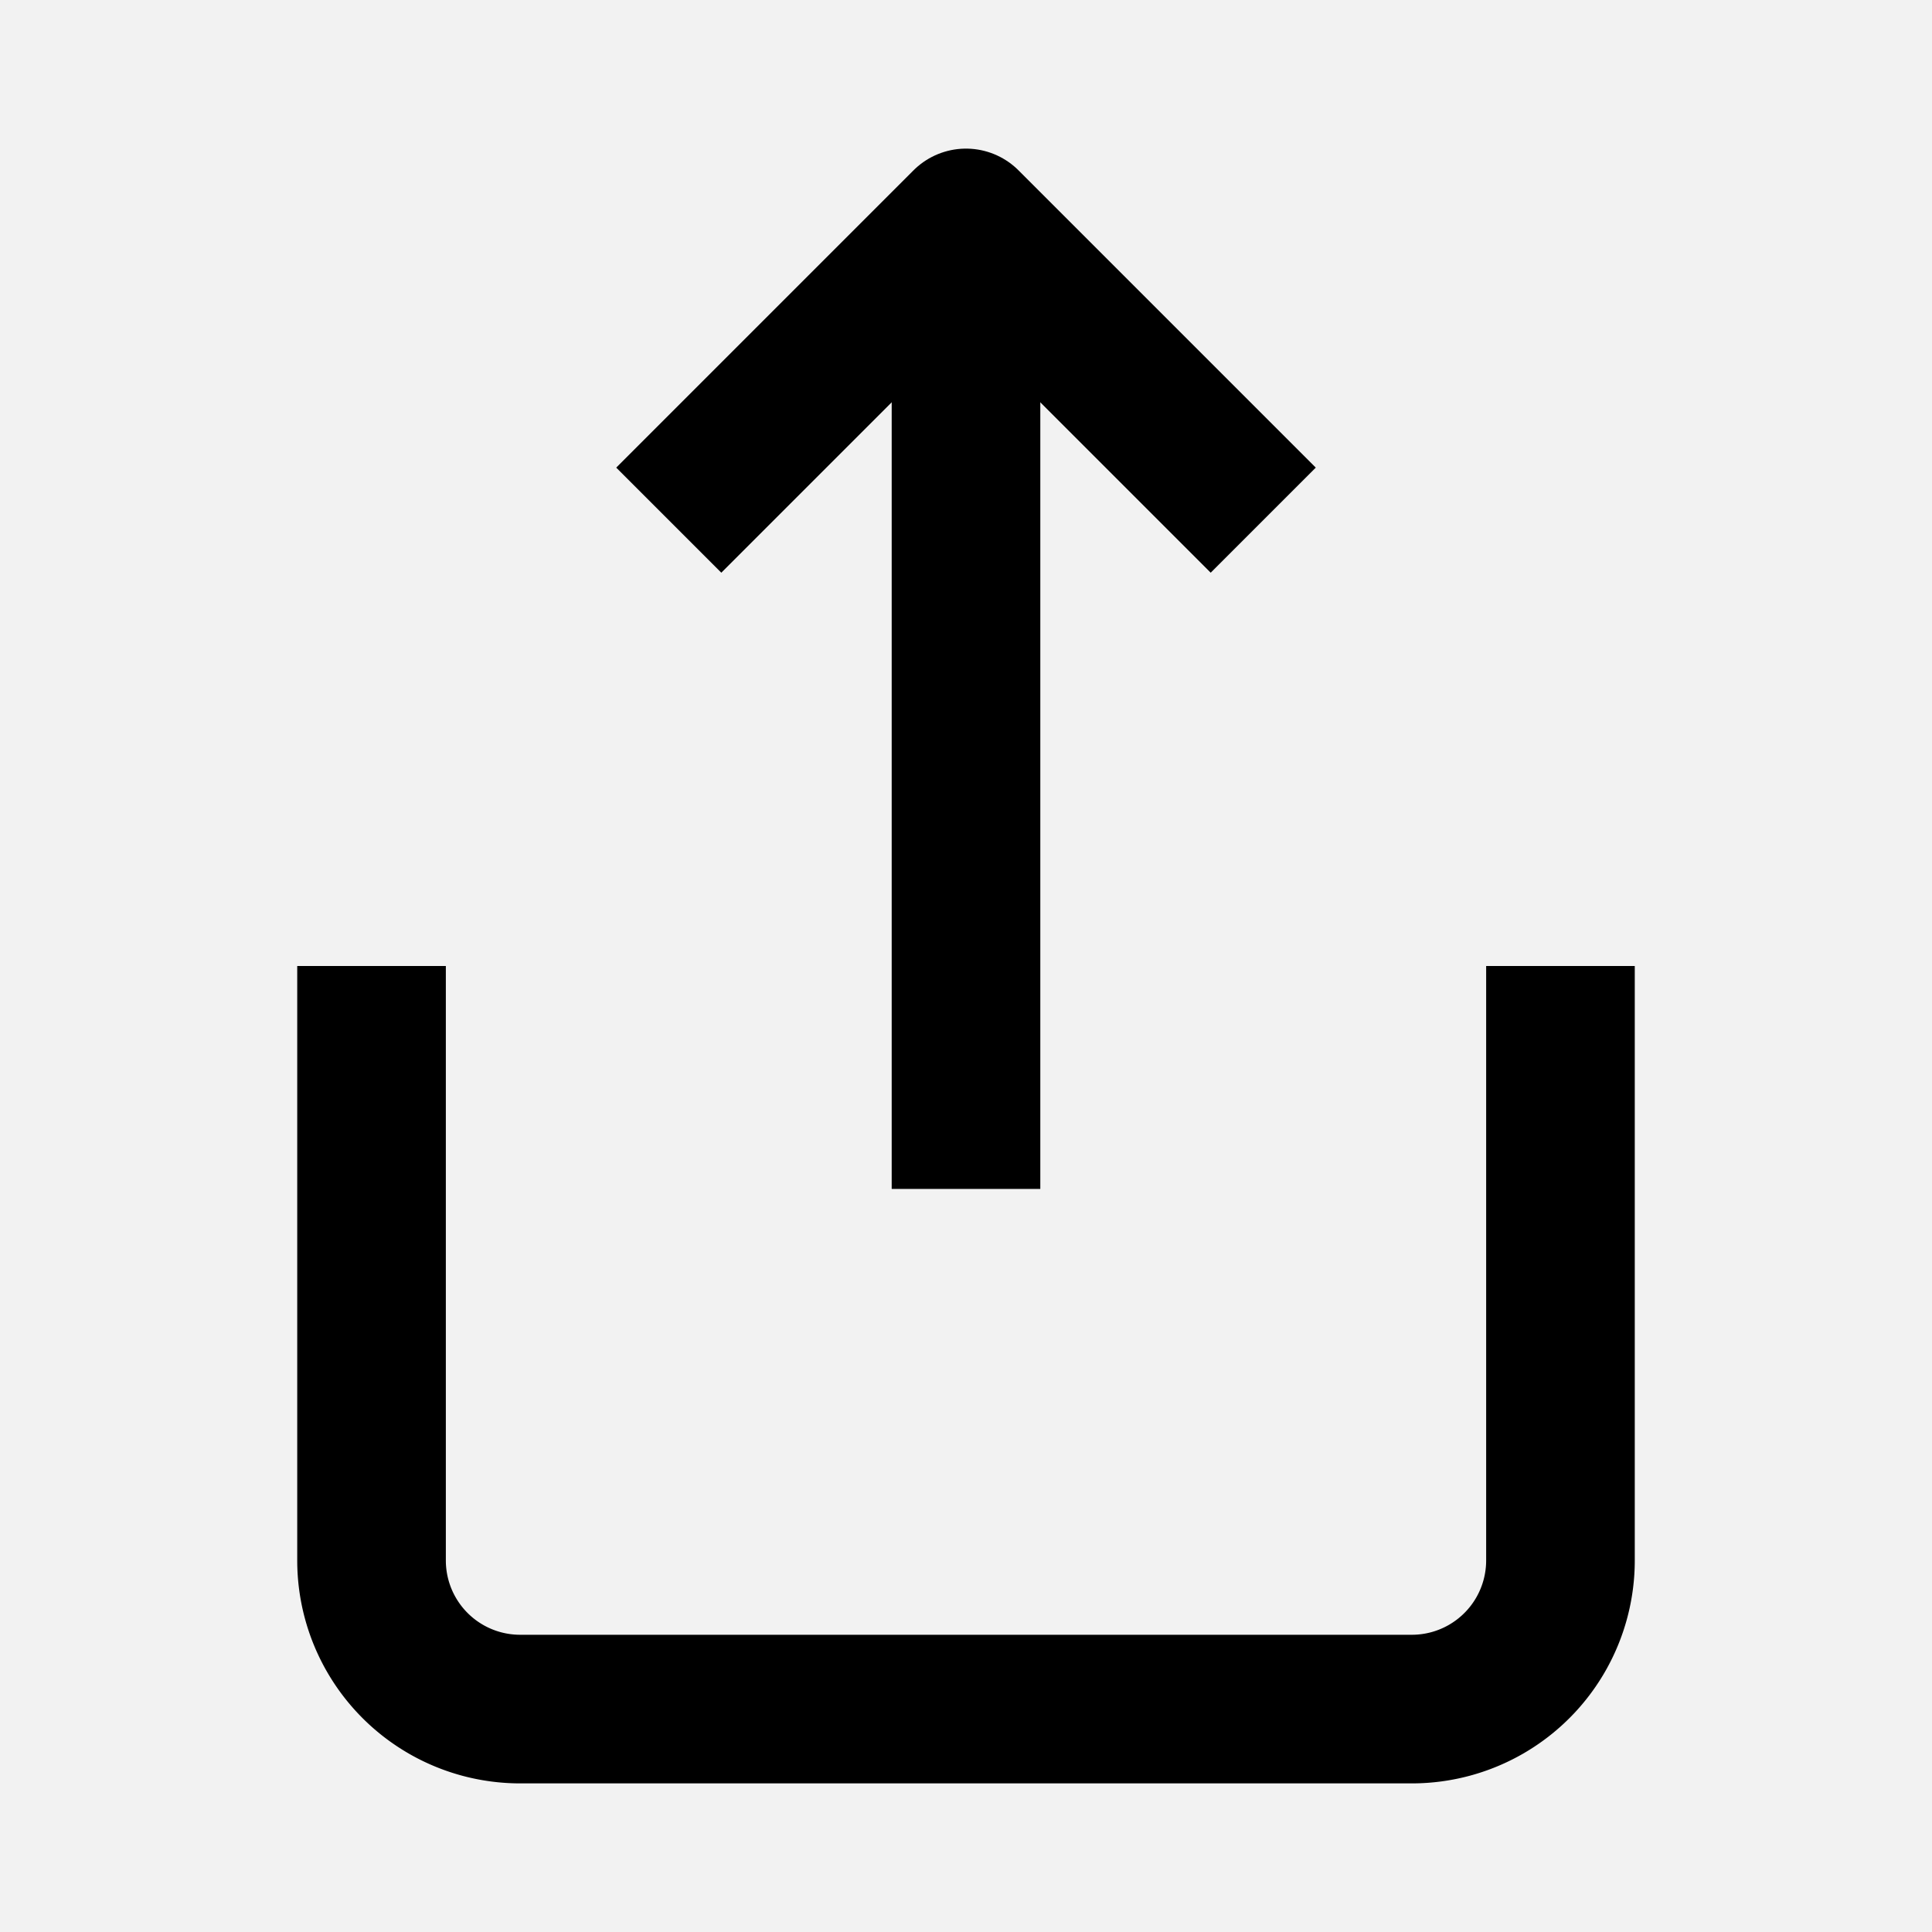 <svg aria-hidden="true" focusable="false"  xmlns="http://www.w3.org/2000/svg" xmlns:xlink="http://www.w3.org/1999/xlink" width="26" height="26" viewBox="0 0 26 26">
  <rect x="0" y="0" width="26" height="26" fill="#808080" stroke="none"/>
  <defs>
    <clipPath id="clip-Icon_share">
      <rect width="26" height="26"/>
    </clipPath>
  </defs>
  <g id="Icon_share" clip-path="url(#clip-Icon_share)">
    <rect width="26" height="26" fill="#f2f2f2"/>
    <g id="Group_525" data-name="Group 525" transform="translate(1 1)">
      <path id="Path_87" data-name="Path 87" d="M4,12v8a2,2,0,0,0,2,2H18a2,2,0,0,0,2-2V12" fill="none" stroke="#000" stroke-linejoin="round" stroke-width="2"/>
      <path id="Path_88" data-name="Path 88" d="M16,6,12,2,8,6" fill="none" stroke="#000" stroke-linejoin="round" stroke-width="2"/>
      <line id="Line_19" data-name="Line 19" y2="13" transform="translate(12 2)" fill="none" stroke="#000" stroke-linejoin="round" stroke-width="2"/>
    </g>
  </g>
</svg>
